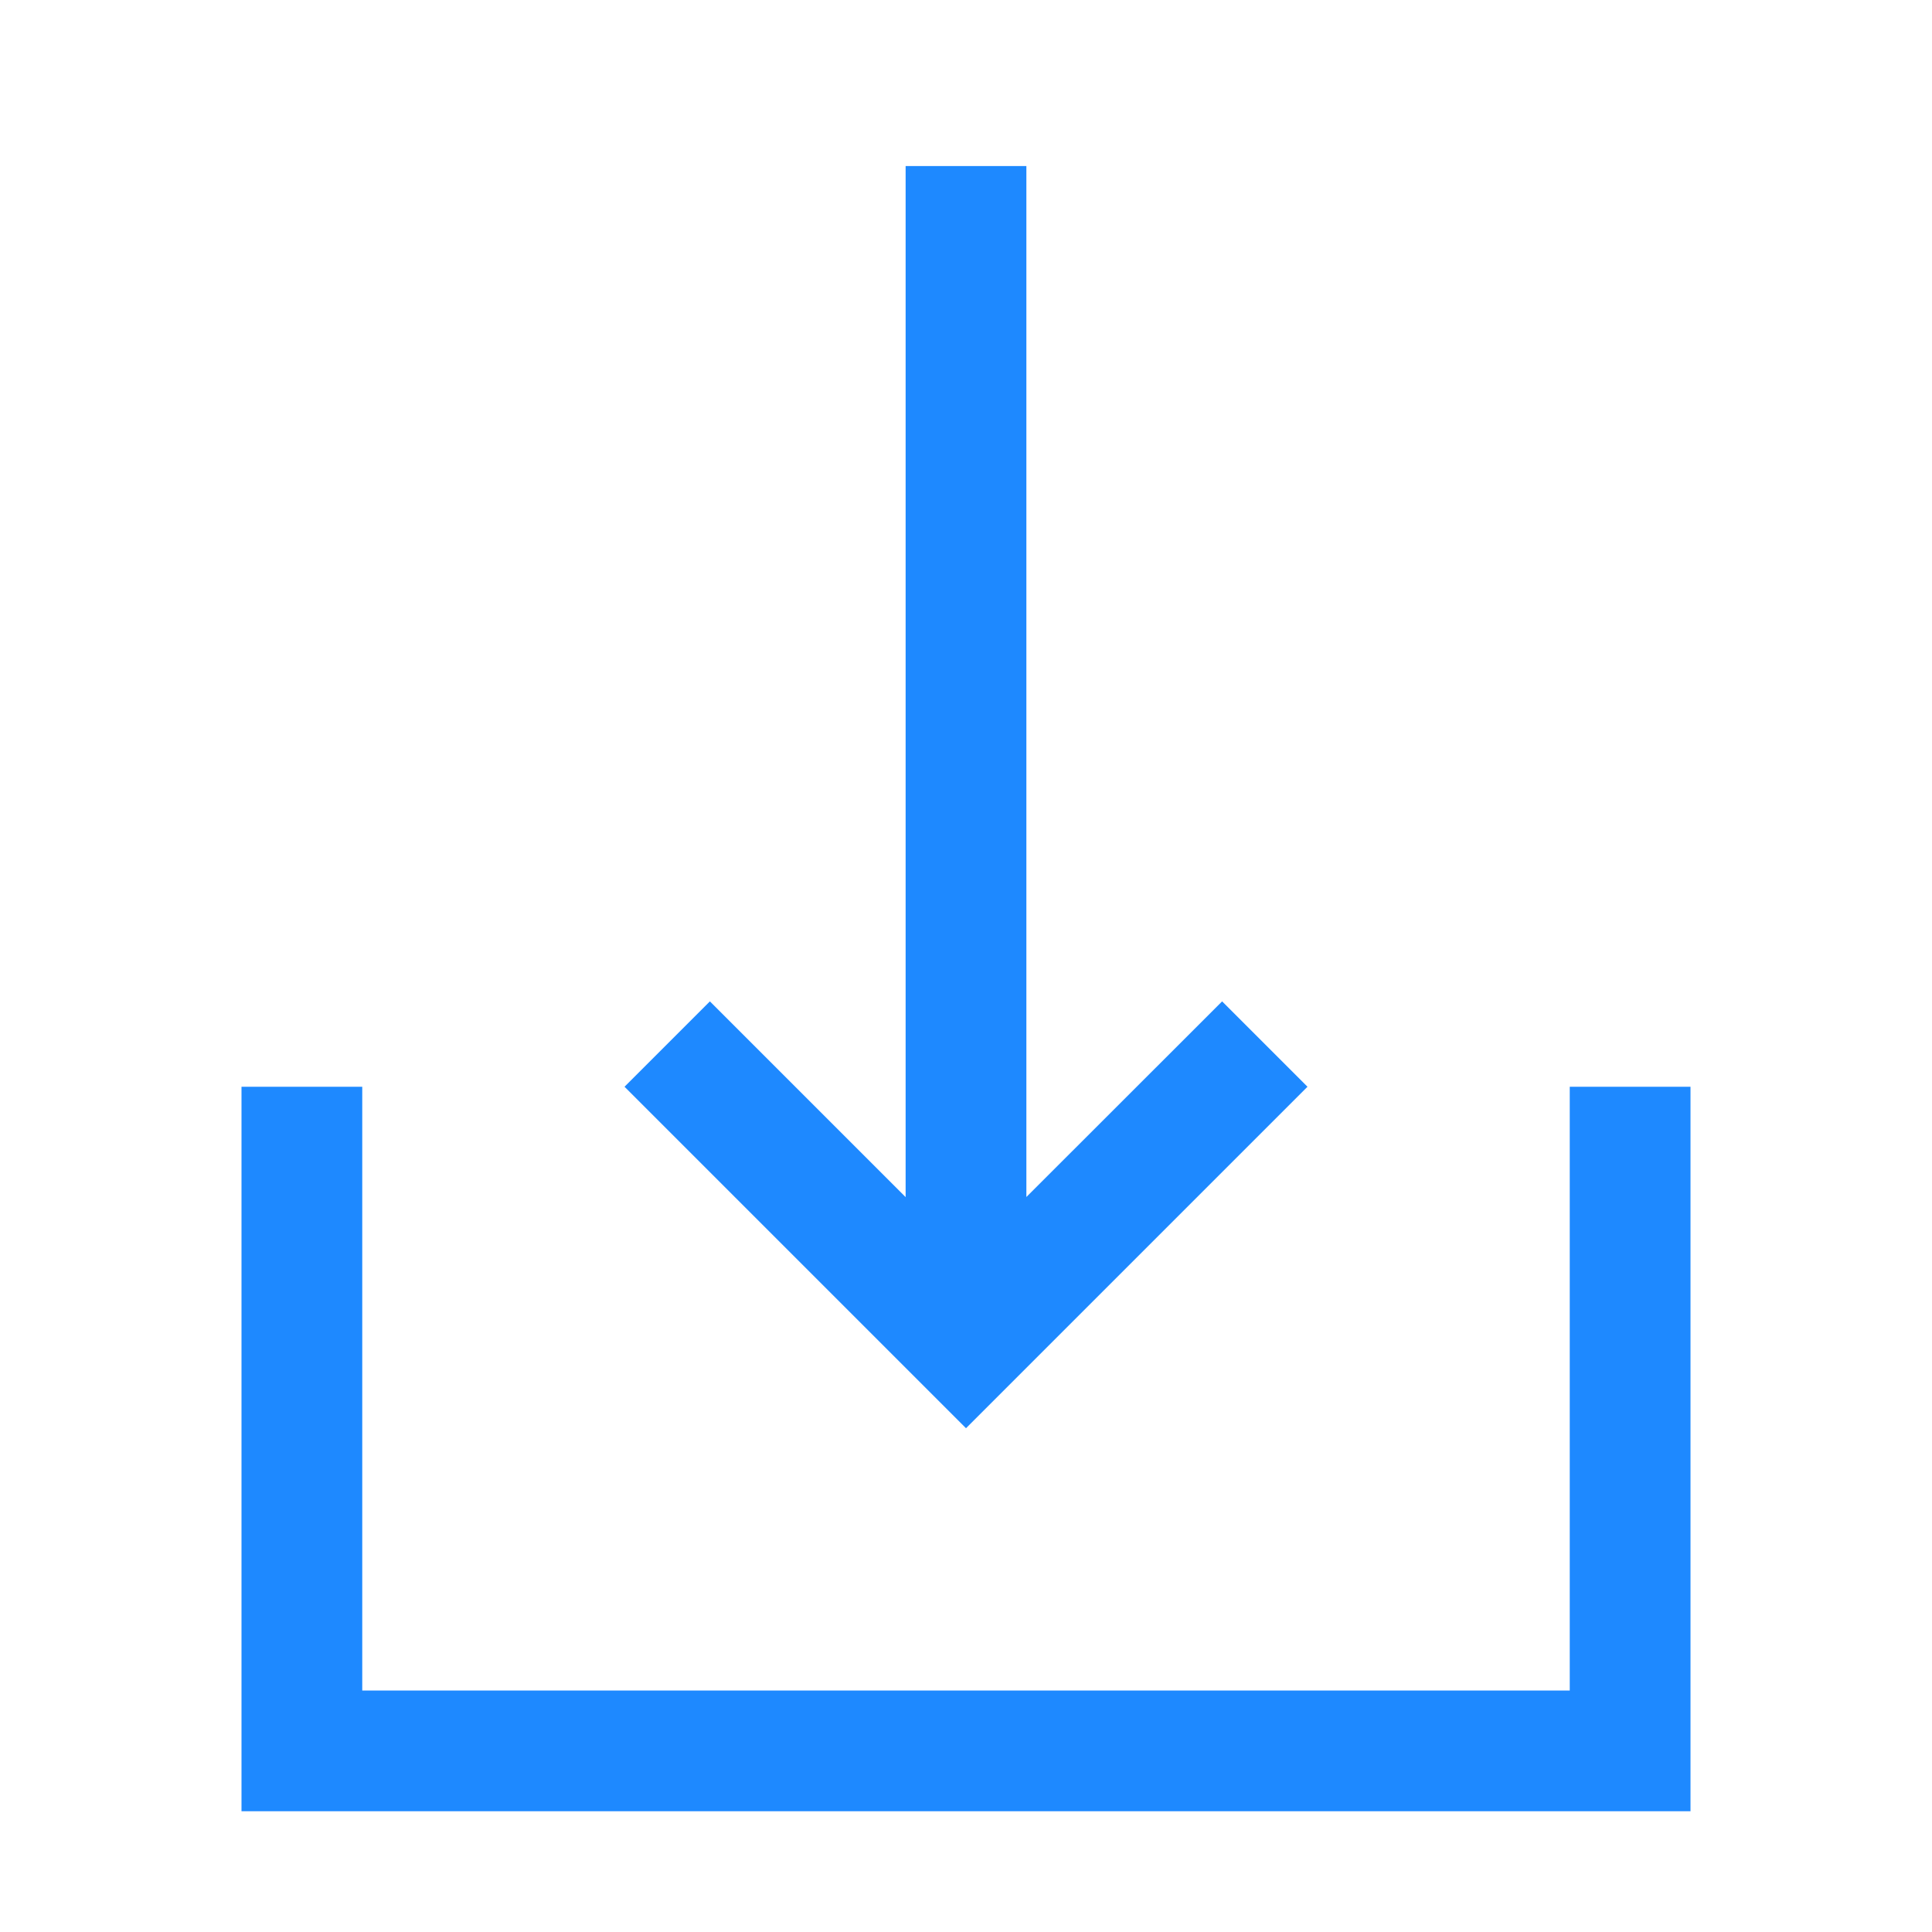 <?xml version="1.0" encoding="UTF-8"?>
<svg width="16px" height="16px" viewBox="0 0 16 16" version="1.1" xmlns="http://www.w3.org/2000/svg" xmlns:xlink="http://www.w3.org/1999/xlink">
    <title>下载</title>
    <g id="车辆分配" stroke="none" stroke-width="1" fill="none" fill-rule="evenodd">
        <g id="接站用车" transform="translate(-1210, -325)" fill="#1E89FF">
            <g id="表格" transform="translate(216, 305)">
                <g id="下载" transform="translate(994, 20)">
                    <path d="M14,15 L2,15 L2,9 L3,9 L3,14 L13,14 L13,9 L14,9 L14,15 Z M8.5,1.375 L8.5,9.913 L10.121,8.293 L10.828,9 L8,11.828 L8,11.828 L5.172,9 L5.879,8.293 L7.5,9.914 L7.5,1.375 L8.5,1.375 Z" id="形状结合"></path>
                </g>
            </g>
        </g>
    </g>
</svg>